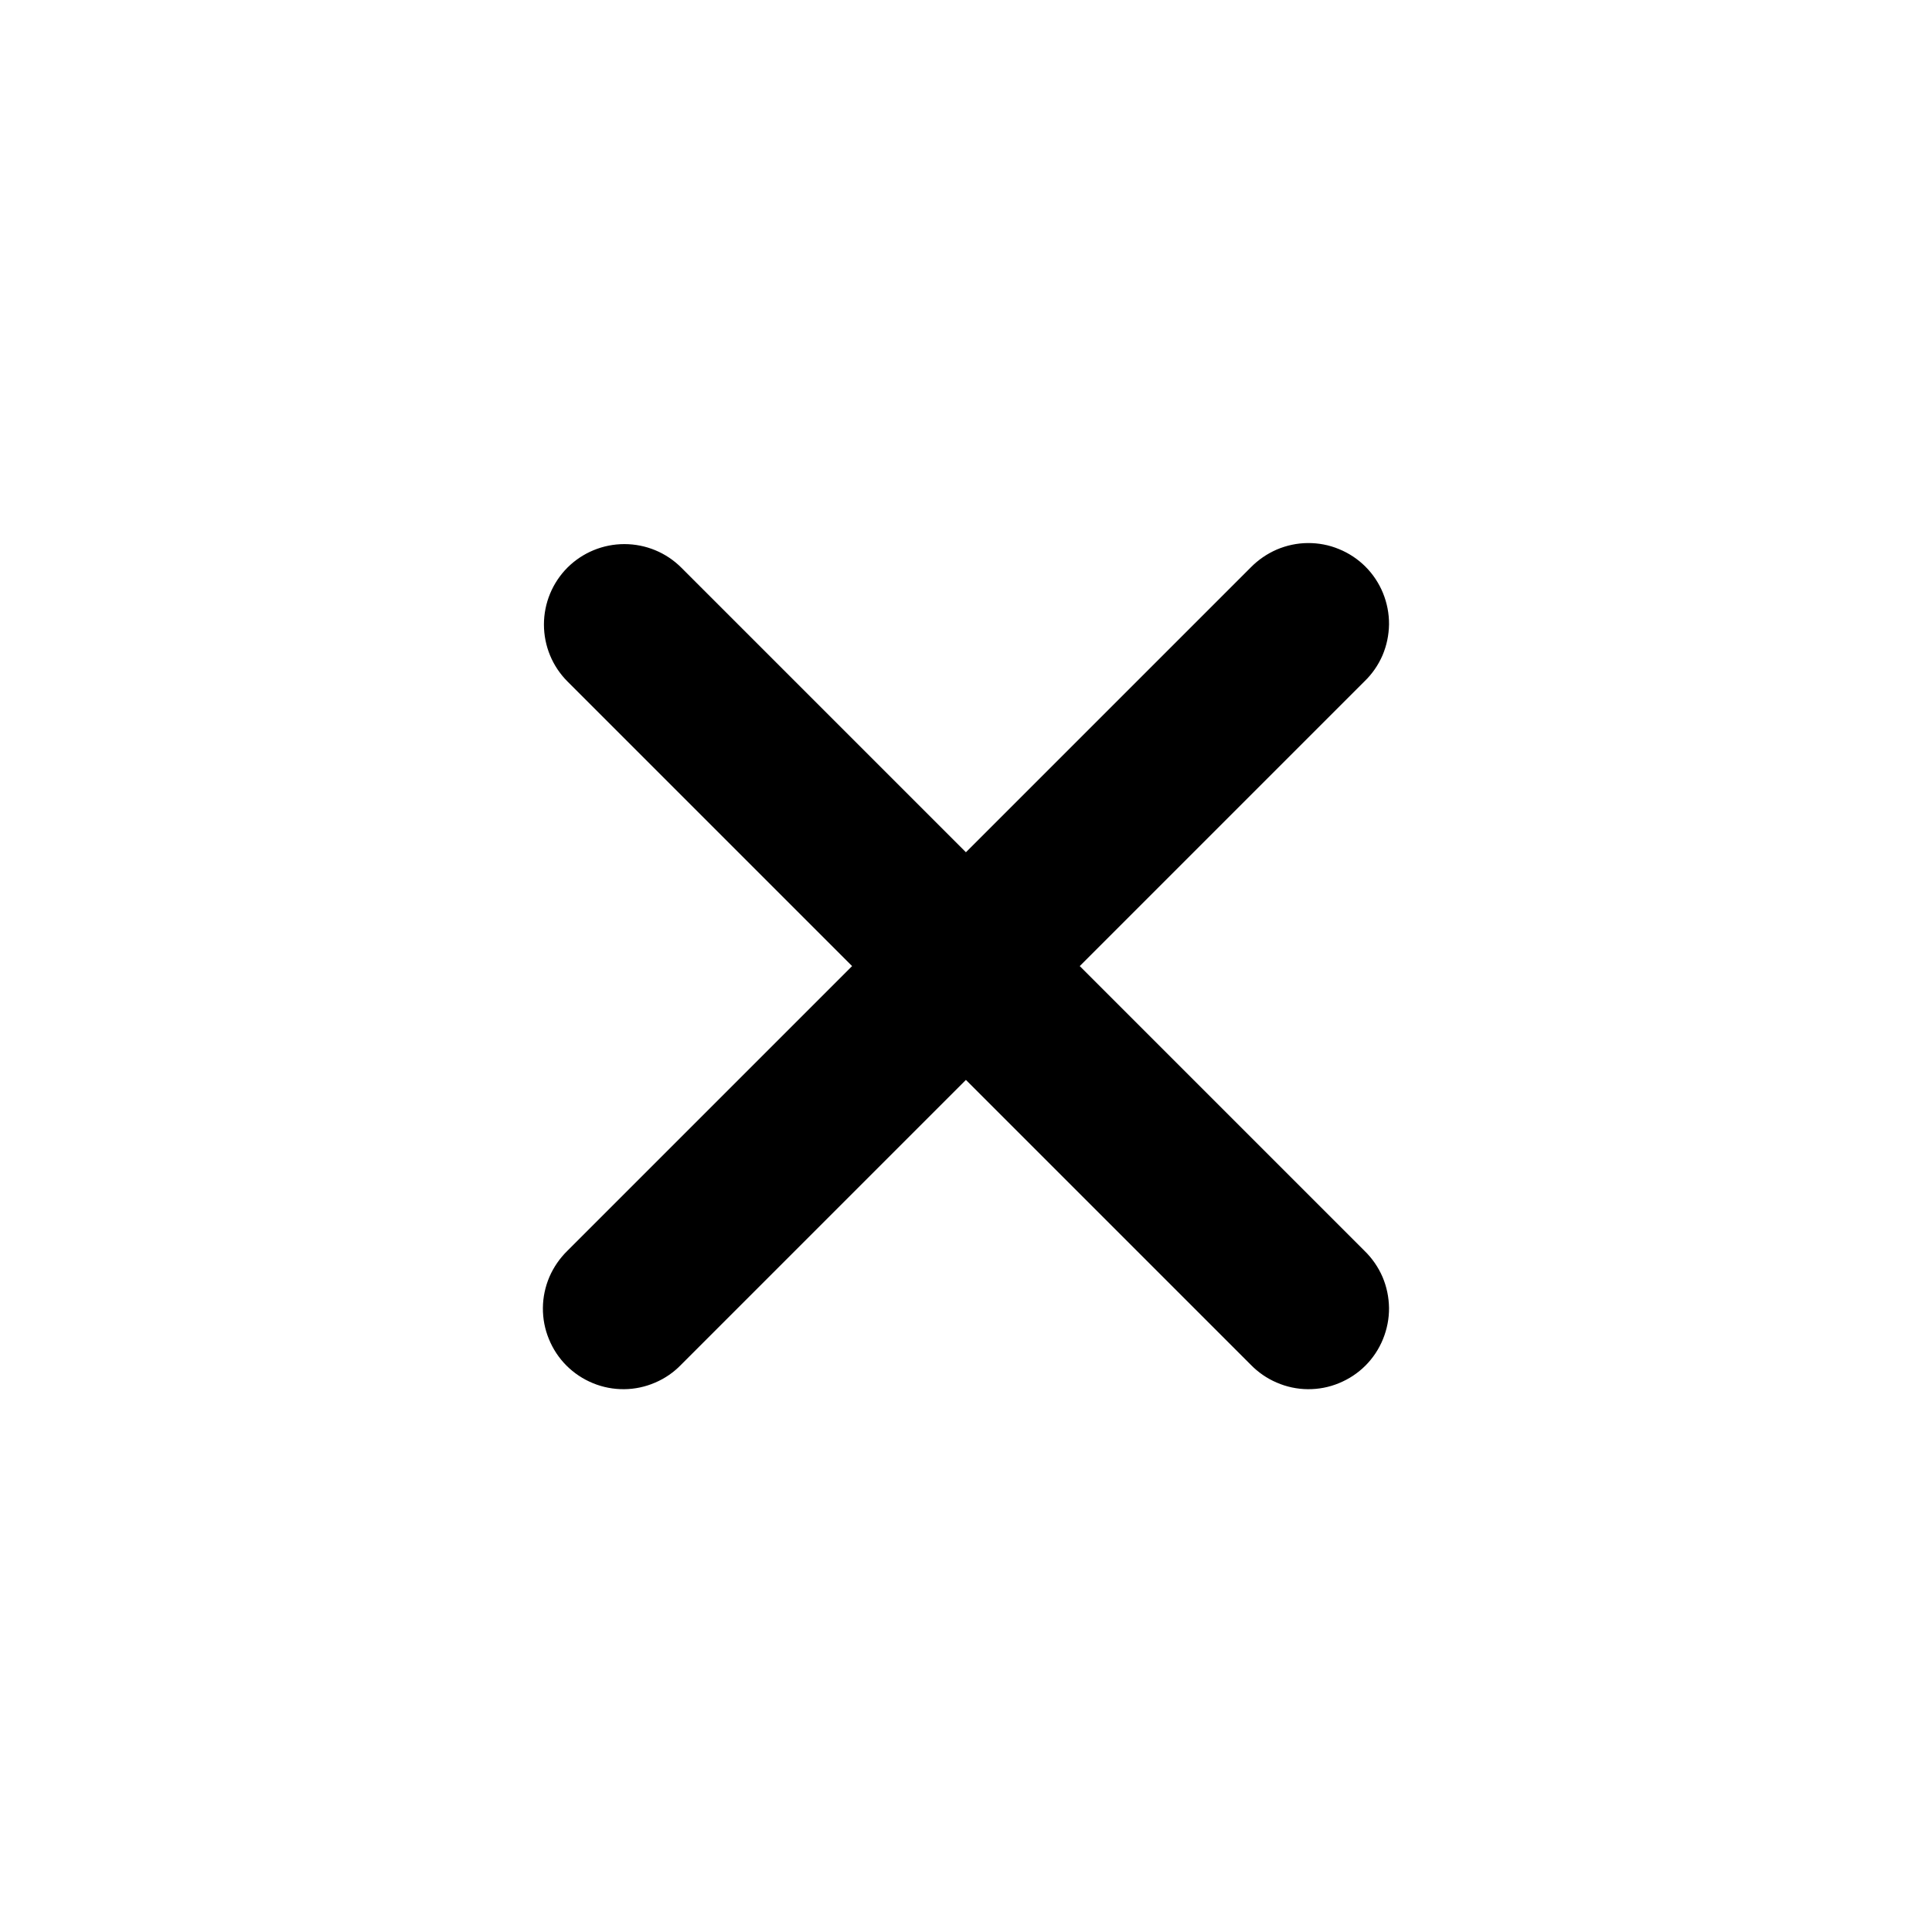 <svg width="24" height="24" viewBox="0 0 24 24" fill="none" xmlns="http://www.w3.org/2000/svg">
<path d="M7.049 7.051C7.237 6.864 7.491 6.759 7.756 6.759C8.022 6.759 8.276 6.864 8.463 7.051L11.999 10.587L15.535 7.051C15.628 6.956 15.738 6.88 15.86 6.827C15.982 6.775 16.113 6.747 16.246 6.746C16.379 6.745 16.511 6.77 16.633 6.821C16.756 6.871 16.868 6.945 16.962 7.039C17.056 7.133 17.13 7.245 17.18 7.367C17.23 7.49 17.256 7.622 17.255 7.755C17.253 7.888 17.226 8.019 17.174 8.141C17.121 8.263 17.045 8.373 16.949 8.465L13.413 12.001L16.949 15.537C17.045 15.63 17.121 15.74 17.174 15.862C17.226 15.984 17.253 16.115 17.255 16.248C17.256 16.381 17.23 16.512 17.18 16.635C17.13 16.758 17.056 16.87 16.962 16.964C16.868 17.058 16.756 17.132 16.633 17.182C16.511 17.233 16.379 17.258 16.246 17.257C16.113 17.256 15.982 17.228 15.86 17.175C15.738 17.123 15.628 17.047 15.535 16.951L11.999 13.415L8.463 16.951C8.371 17.047 8.261 17.123 8.139 17.175C8.017 17.228 7.886 17.256 7.753 17.257C7.62 17.258 7.488 17.233 7.365 17.182C7.243 17.132 7.131 17.058 7.037 16.964C6.943 16.87 6.869 16.758 6.819 16.635C6.768 16.512 6.743 16.381 6.744 16.248C6.745 16.115 6.773 15.984 6.825 15.862C6.878 15.74 6.954 15.63 7.049 15.537L10.585 12.001L7.049 8.465C6.862 8.278 6.757 8.024 6.757 7.758C6.757 7.493 6.862 7.239 7.049 7.051Z" fill="black"/>
</svg>
